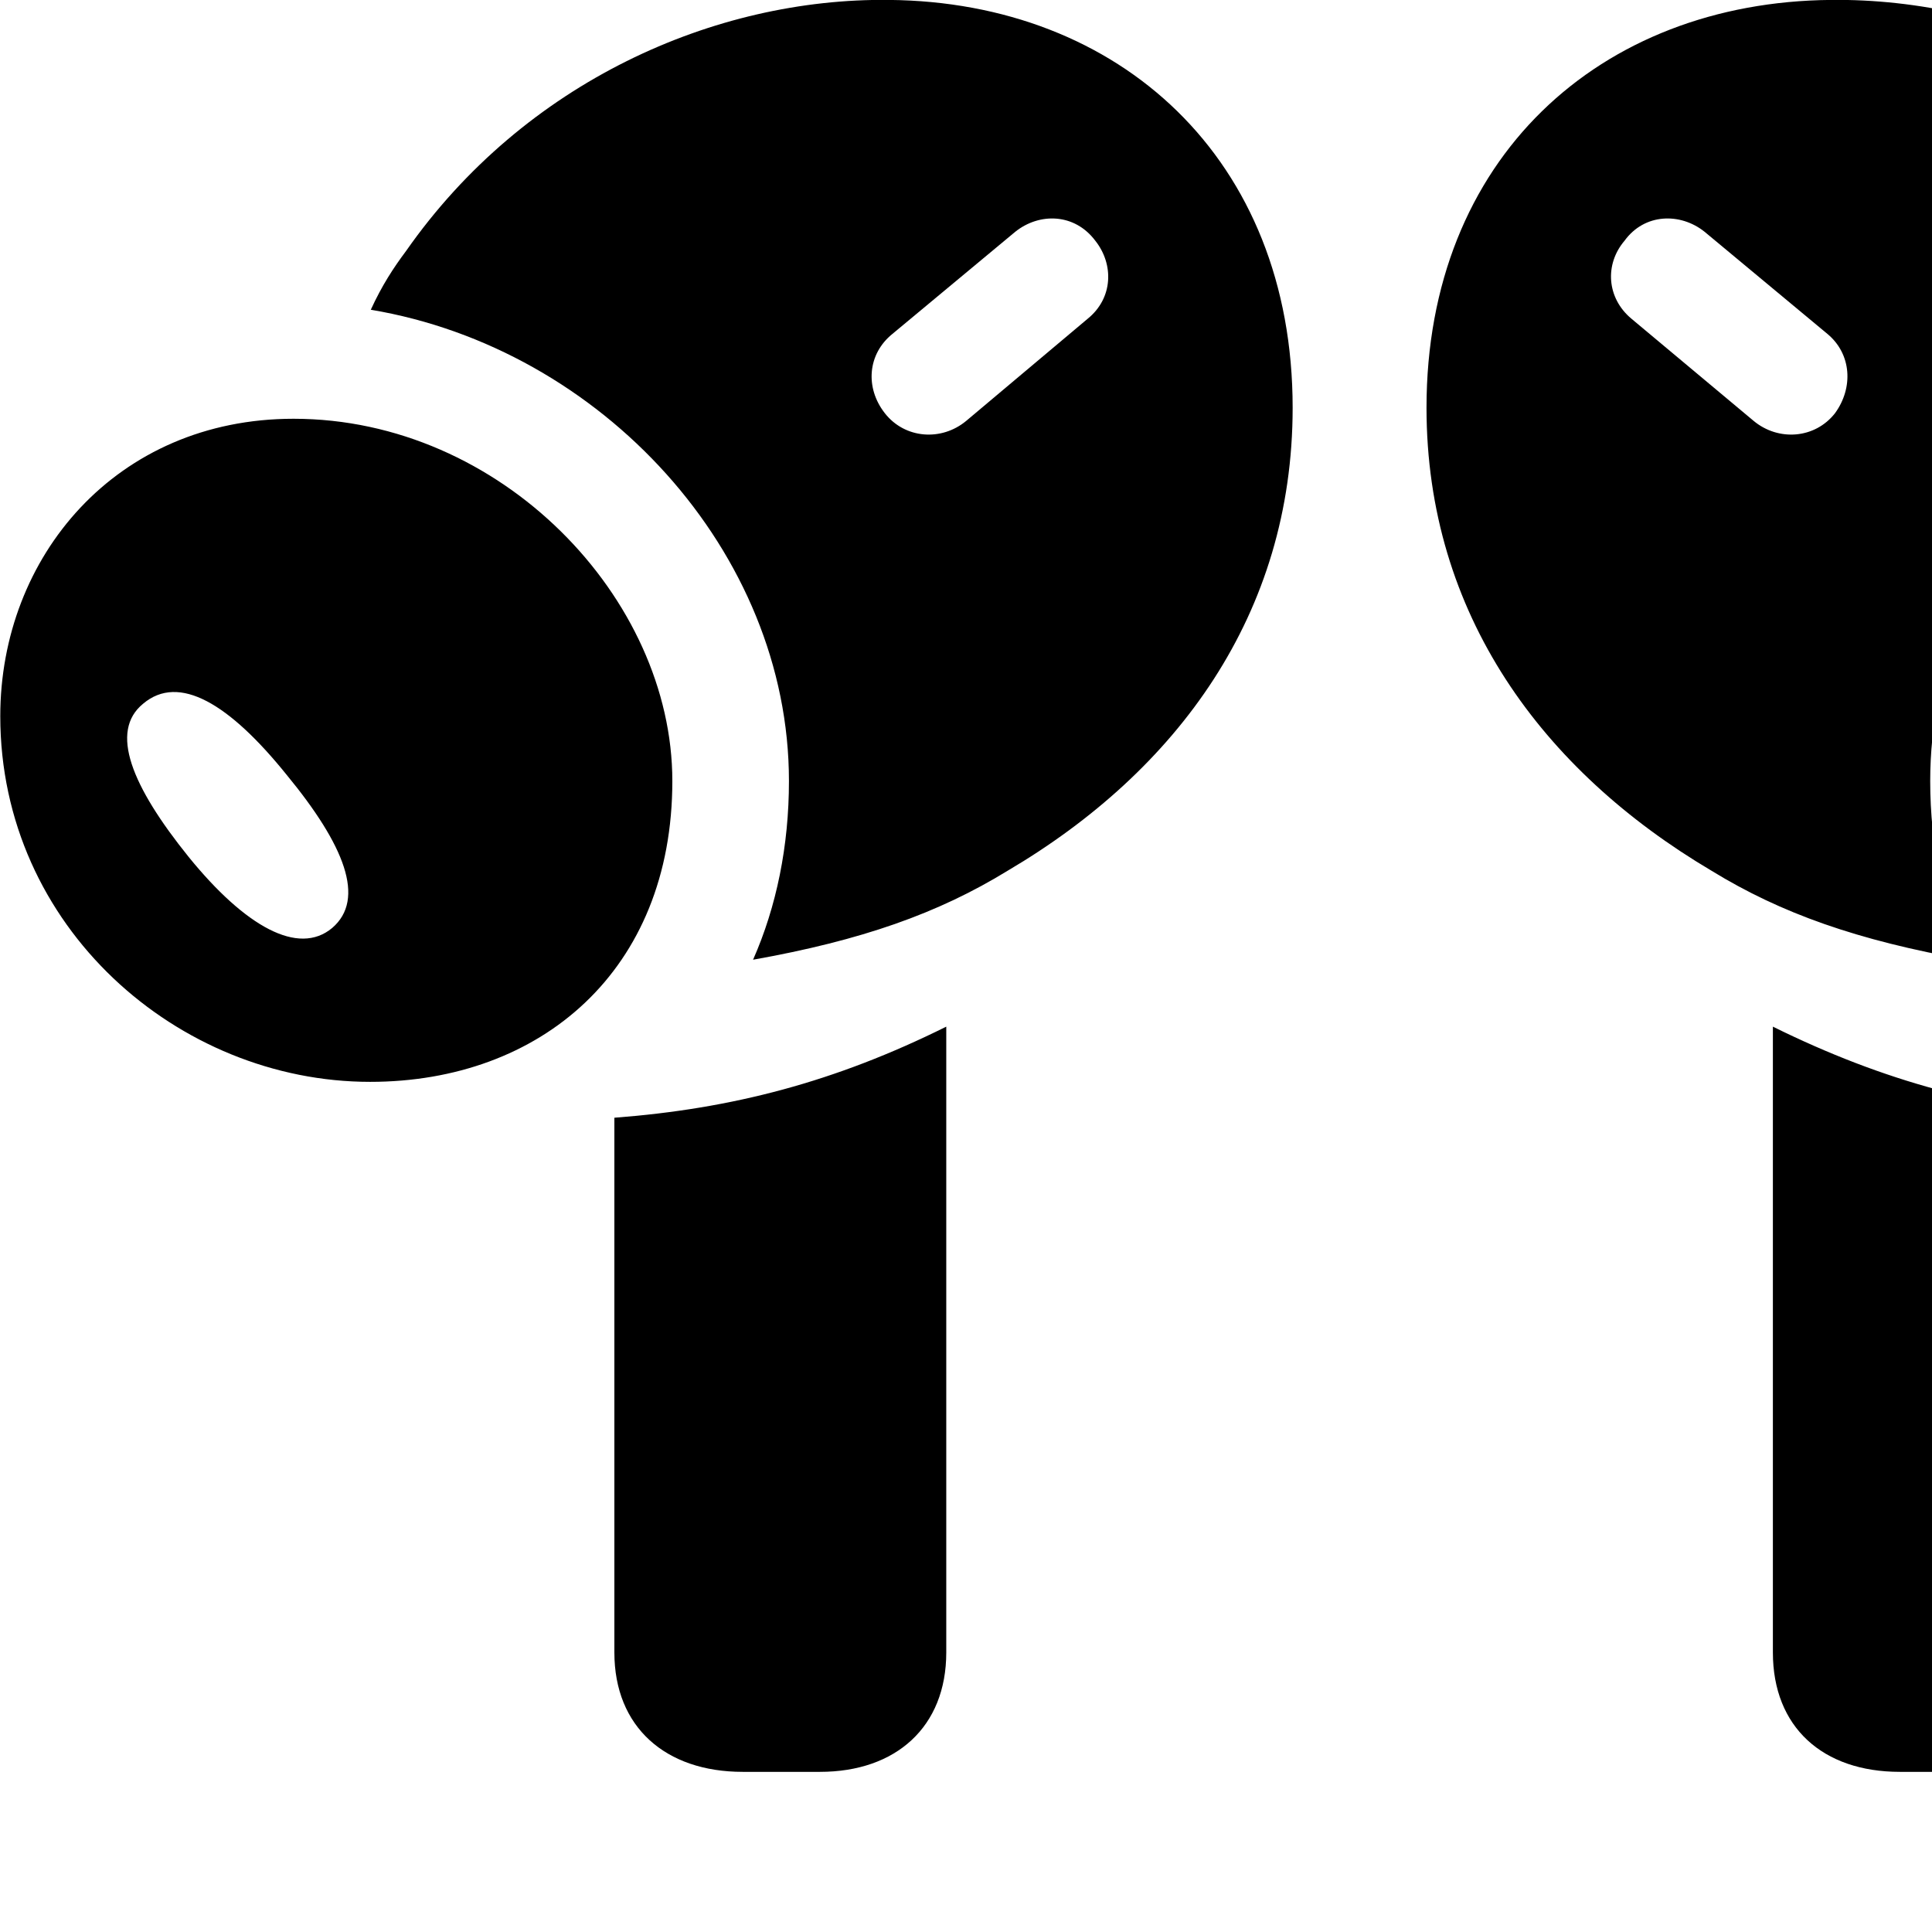 <svg xmlns="http://www.w3.org/2000/svg" viewBox="0 0 28 28" width="28" height="28">
  <path d="M12.884 -0.001C10.364 -0.031 7.604 1.179 5.884 3.639C5.704 3.879 5.534 4.139 5.374 4.489C8.714 5.049 11.434 7.999 11.434 11.319C11.434 12.259 11.254 13.139 10.914 13.909C12.484 13.629 13.594 13.239 14.604 12.619C17.064 11.169 18.734 8.899 18.734 5.909C18.734 2.299 16.224 0.029 12.884 -0.001ZM26.534 -0.001C23.184 0.029 20.674 2.299 20.674 5.909C20.674 8.899 22.354 11.169 24.804 12.619C25.814 13.239 26.924 13.629 28.494 13.909C28.164 13.139 27.974 12.259 27.974 11.319C27.974 7.999 30.704 5.049 34.044 4.489C33.884 4.139 33.714 3.879 33.534 3.639C31.814 1.179 29.054 -0.031 26.534 -0.001ZM14.004 6.099C13.644 6.399 13.114 6.359 12.824 5.989C12.534 5.619 12.574 5.129 12.934 4.839L14.714 3.359C15.064 3.079 15.574 3.089 15.874 3.489C16.144 3.829 16.134 4.319 15.764 4.619ZM25.414 6.099L23.644 4.619C23.284 4.319 23.254 3.829 23.544 3.489C23.834 3.089 24.354 3.079 24.704 3.359L26.484 4.839C26.834 5.129 26.864 5.619 26.594 5.989C26.304 6.359 25.774 6.399 25.414 6.099ZM5.364 15.679C7.834 15.679 9.744 14.069 9.744 11.319C9.744 8.669 7.264 6.069 4.254 6.069C1.684 6.069 0.004 8.069 0.004 10.379C0.004 13.439 2.584 15.679 5.364 15.679ZM34.044 15.679C36.834 15.679 39.414 13.439 39.414 10.379C39.414 8.069 37.724 6.069 35.164 6.069C32.154 6.069 29.654 8.669 29.654 11.319C29.654 14.069 31.564 15.679 34.044 15.679ZM34.604 13.449C34.094 13.029 34.414 12.249 35.244 11.229C36.084 10.199 36.814 9.759 37.334 10.199C37.814 10.599 37.504 11.389 36.684 12.419C35.844 13.429 35.094 13.859 34.604 13.449ZM4.814 13.449C4.324 13.859 3.554 13.429 2.734 12.419C1.904 11.389 1.584 10.599 2.074 10.199C2.594 9.759 3.324 10.199 4.154 11.229C4.994 12.249 5.304 13.029 4.814 13.449ZM10.764 25.679H11.884C12.984 25.679 13.714 25.029 13.714 23.949V14.879C12.104 15.679 10.614 16.069 8.904 16.199V23.949C8.904 25.029 9.644 25.679 10.764 25.679ZM28.654 25.679C29.774 25.679 30.514 25.029 30.514 23.949V16.199C28.804 16.069 27.314 15.679 25.694 14.879V23.949C25.694 25.029 26.414 25.679 27.534 25.679Z" />
</svg>